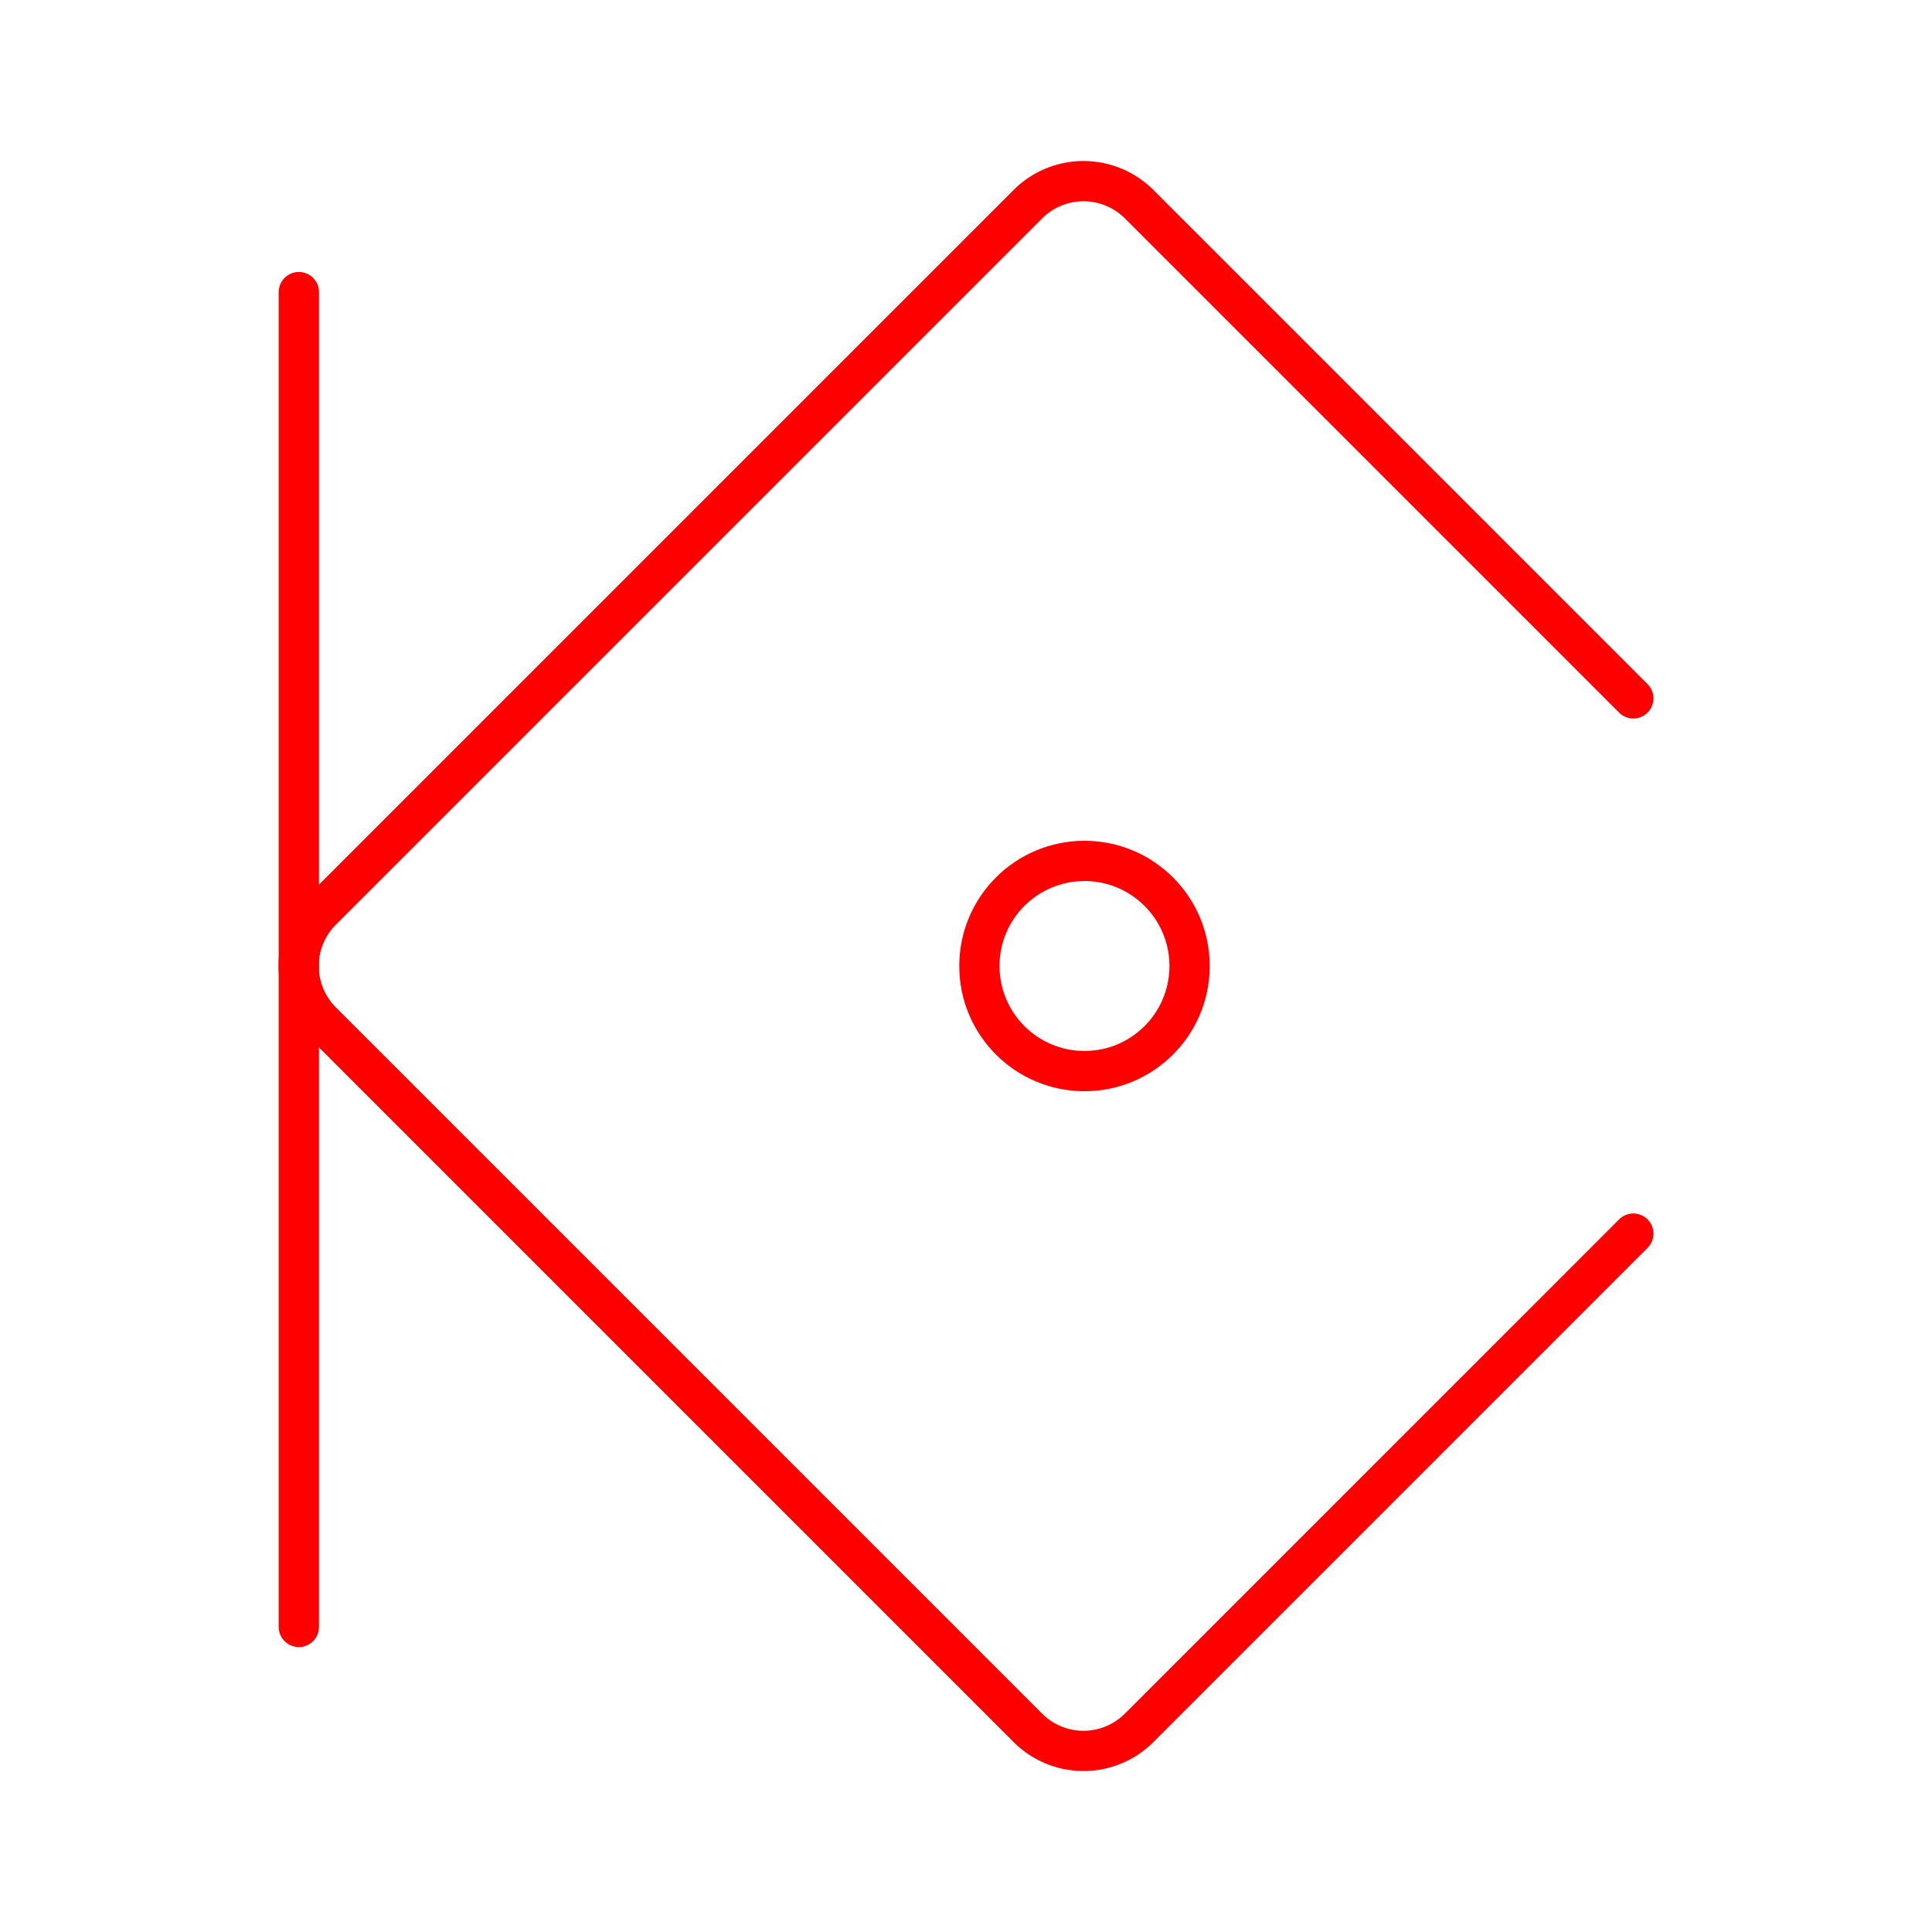 <svg xmlns="http://www.w3.org/2000/svg" viewBox="0 0 48 48"><defs><style>.a{fill:none;stroke:#FF0000;stroke-linecap:round;stroke-linejoin:round;}</style></defs><path class="a" d="M7.425,7.257V40.421"/><path class="a" d="M40.58,30.649,28.305,42.925a1.954,1.954,0,0,1-2.77,0l-17.54-17.54a1.954,1.954,0,0,1,0-2.769l17.54-17.54a1.954,1.954,0,0,1,2.77,0L40.58,17.351"/><circle class="a" cx="26.944" cy="24" r="2.611"/></svg>